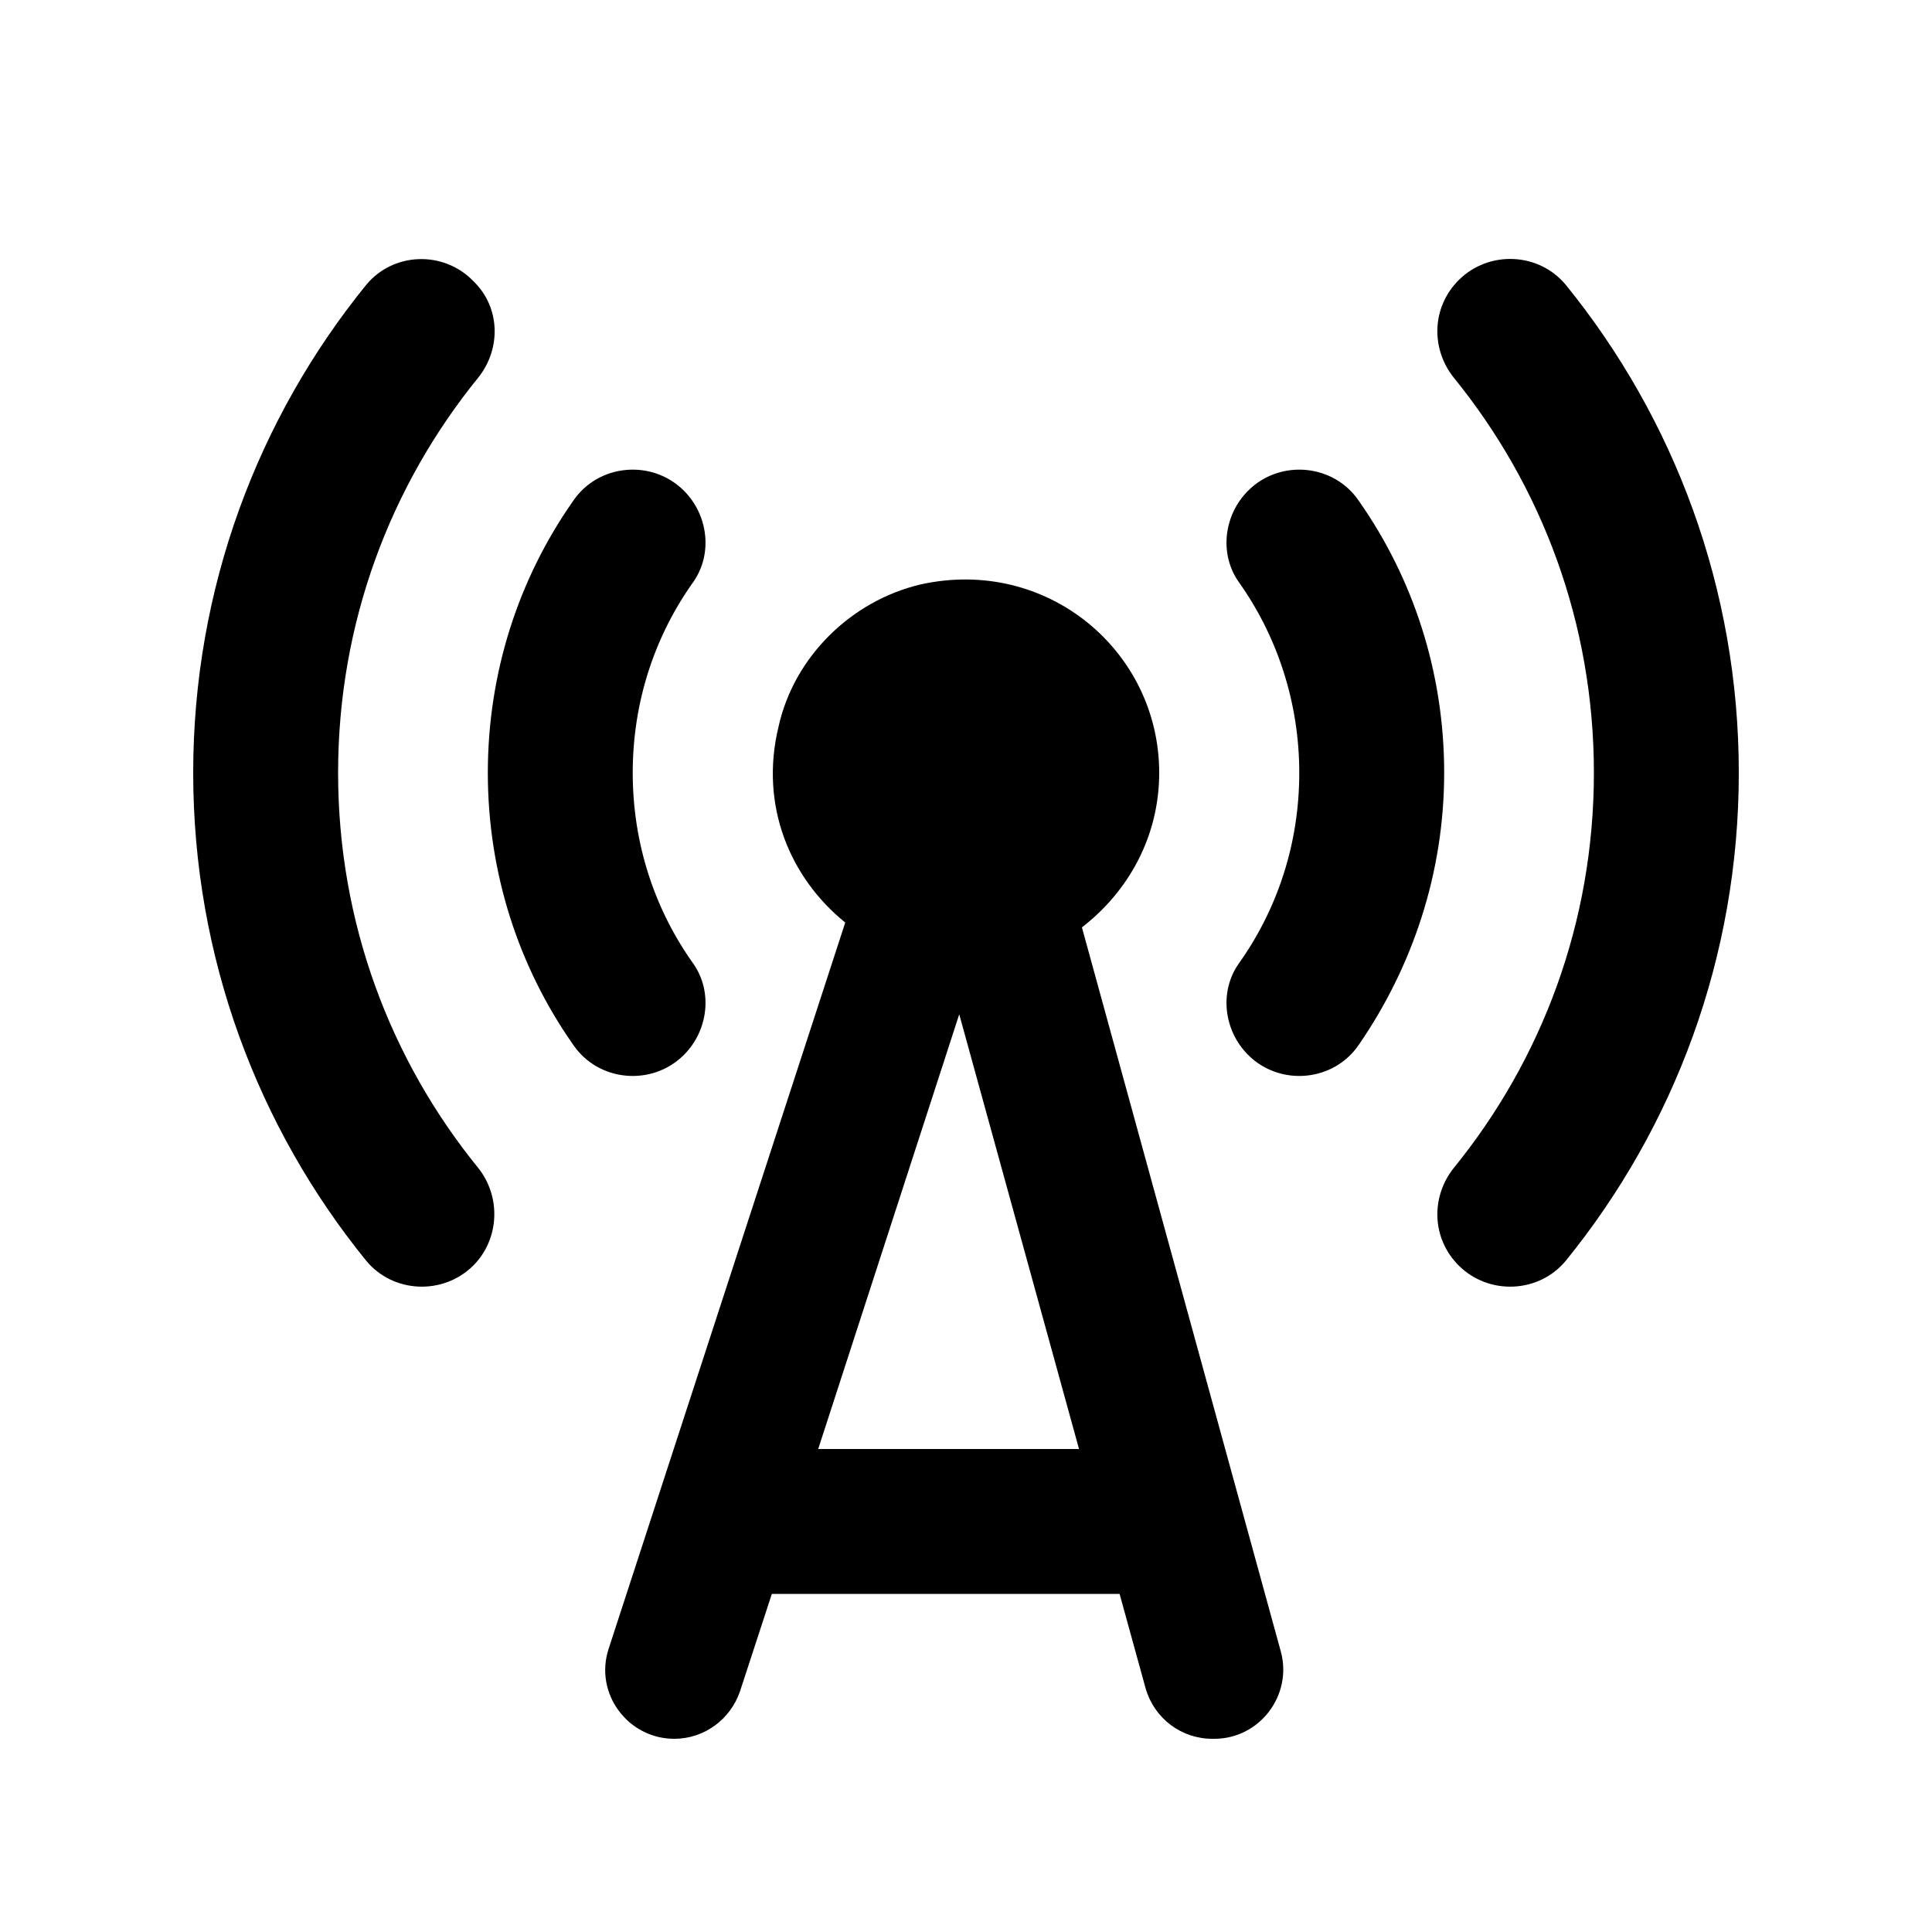 <svg fill="currentColor" xmlns="http://www.w3.org/2000/svg" enable-background="new 0 0 20 20" height="20" viewBox="0 0 20 20" width="20"><g><rect fill="none" height="20" width="20"/></g><g><g><path d="M7.08,10.92L7.08,10.92c0.25-0.25,0.3-0.65,0.1-0.94C6.78,9.42,6.55,8.74,6.55,8s0.23-1.42,0.63-1.98 c0.2-0.29,0.15-0.69-0.1-0.94l0,0C6.75,4.75,6.19,4.8,5.93,5.19C5.37,5.99,5.05,6.96,5.05,8s0.32,2.01,0.88,2.81 C6.19,11.2,6.75,11.25,7.08,10.92z"/><path d="M4.9,2.91L4.9,2.91C4.59,2.59,4.07,2.61,3.79,2.95C2.67,4.33,2,6.09,2,8s0.67,3.67,1.79,5.05 c0.28,0.34,0.8,0.36,1.11,0.05l0,0c0.27-0.27,0.29-0.71,0.05-1.01C4.04,10.97,3.5,9.55,3.5,8s0.54-2.97,1.45-4.09 C5.19,3.61,5.18,3.18,4.9,2.91z"/><path d="M12.92,5.08L12.92,5.08c-0.25,0.25-0.3,0.65-0.1,0.94c0.4,0.56,0.63,1.25,0.63,1.98c0,0.74-0.23,1.42-0.63,1.98 c-0.2,0.29-0.15,0.69,0.1,0.94l0,0c0.33,0.33,0.89,0.28,1.15-0.11c0.55-0.8,0.88-1.77,0.88-2.81c0-1.04-0.32-2.01-0.88-2.81 C13.81,4.8,13.25,4.75,12.92,5.08z"/><path d="M15.1,2.9L15.1,2.9c-0.28,0.28-0.29,0.71-0.05,1.01C15.96,5.03,16.5,6.45,16.5,8c0,1.55-0.54,2.97-1.45,4.09 c-0.24,0.3-0.23,0.73,0.05,1.01l0,0c0.31,0.31,0.83,0.29,1.11-0.05C17.33,11.67,18,9.91,18,8c0-1.91-0.67-3.67-1.79-5.05 C15.93,2.61,15.41,2.59,15.1,2.9z"/><path d="M12,8c0-1.26-1.16-2.24-2.47-1.95C8.81,6.22,8.22,6.8,8.06,7.52C7.86,8.34,8.18,9.09,8.75,9.55L6.3,17.07 C6.15,17.53,6.5,18,6.98,18h0c0.31,0,0.58-0.2,0.68-0.49l0.33-1.01h3.6l0.27,0.98c0.09,0.31,0.37,0.52,0.69,0.52h0.02 c0.47,0,0.81-0.45,0.69-0.9l-2.06-7.5C11.68,9.23,12,8.66,12,8z M8.47,15l1.46-4.5l1.24,4.5H8.47z"/></g></g></svg>